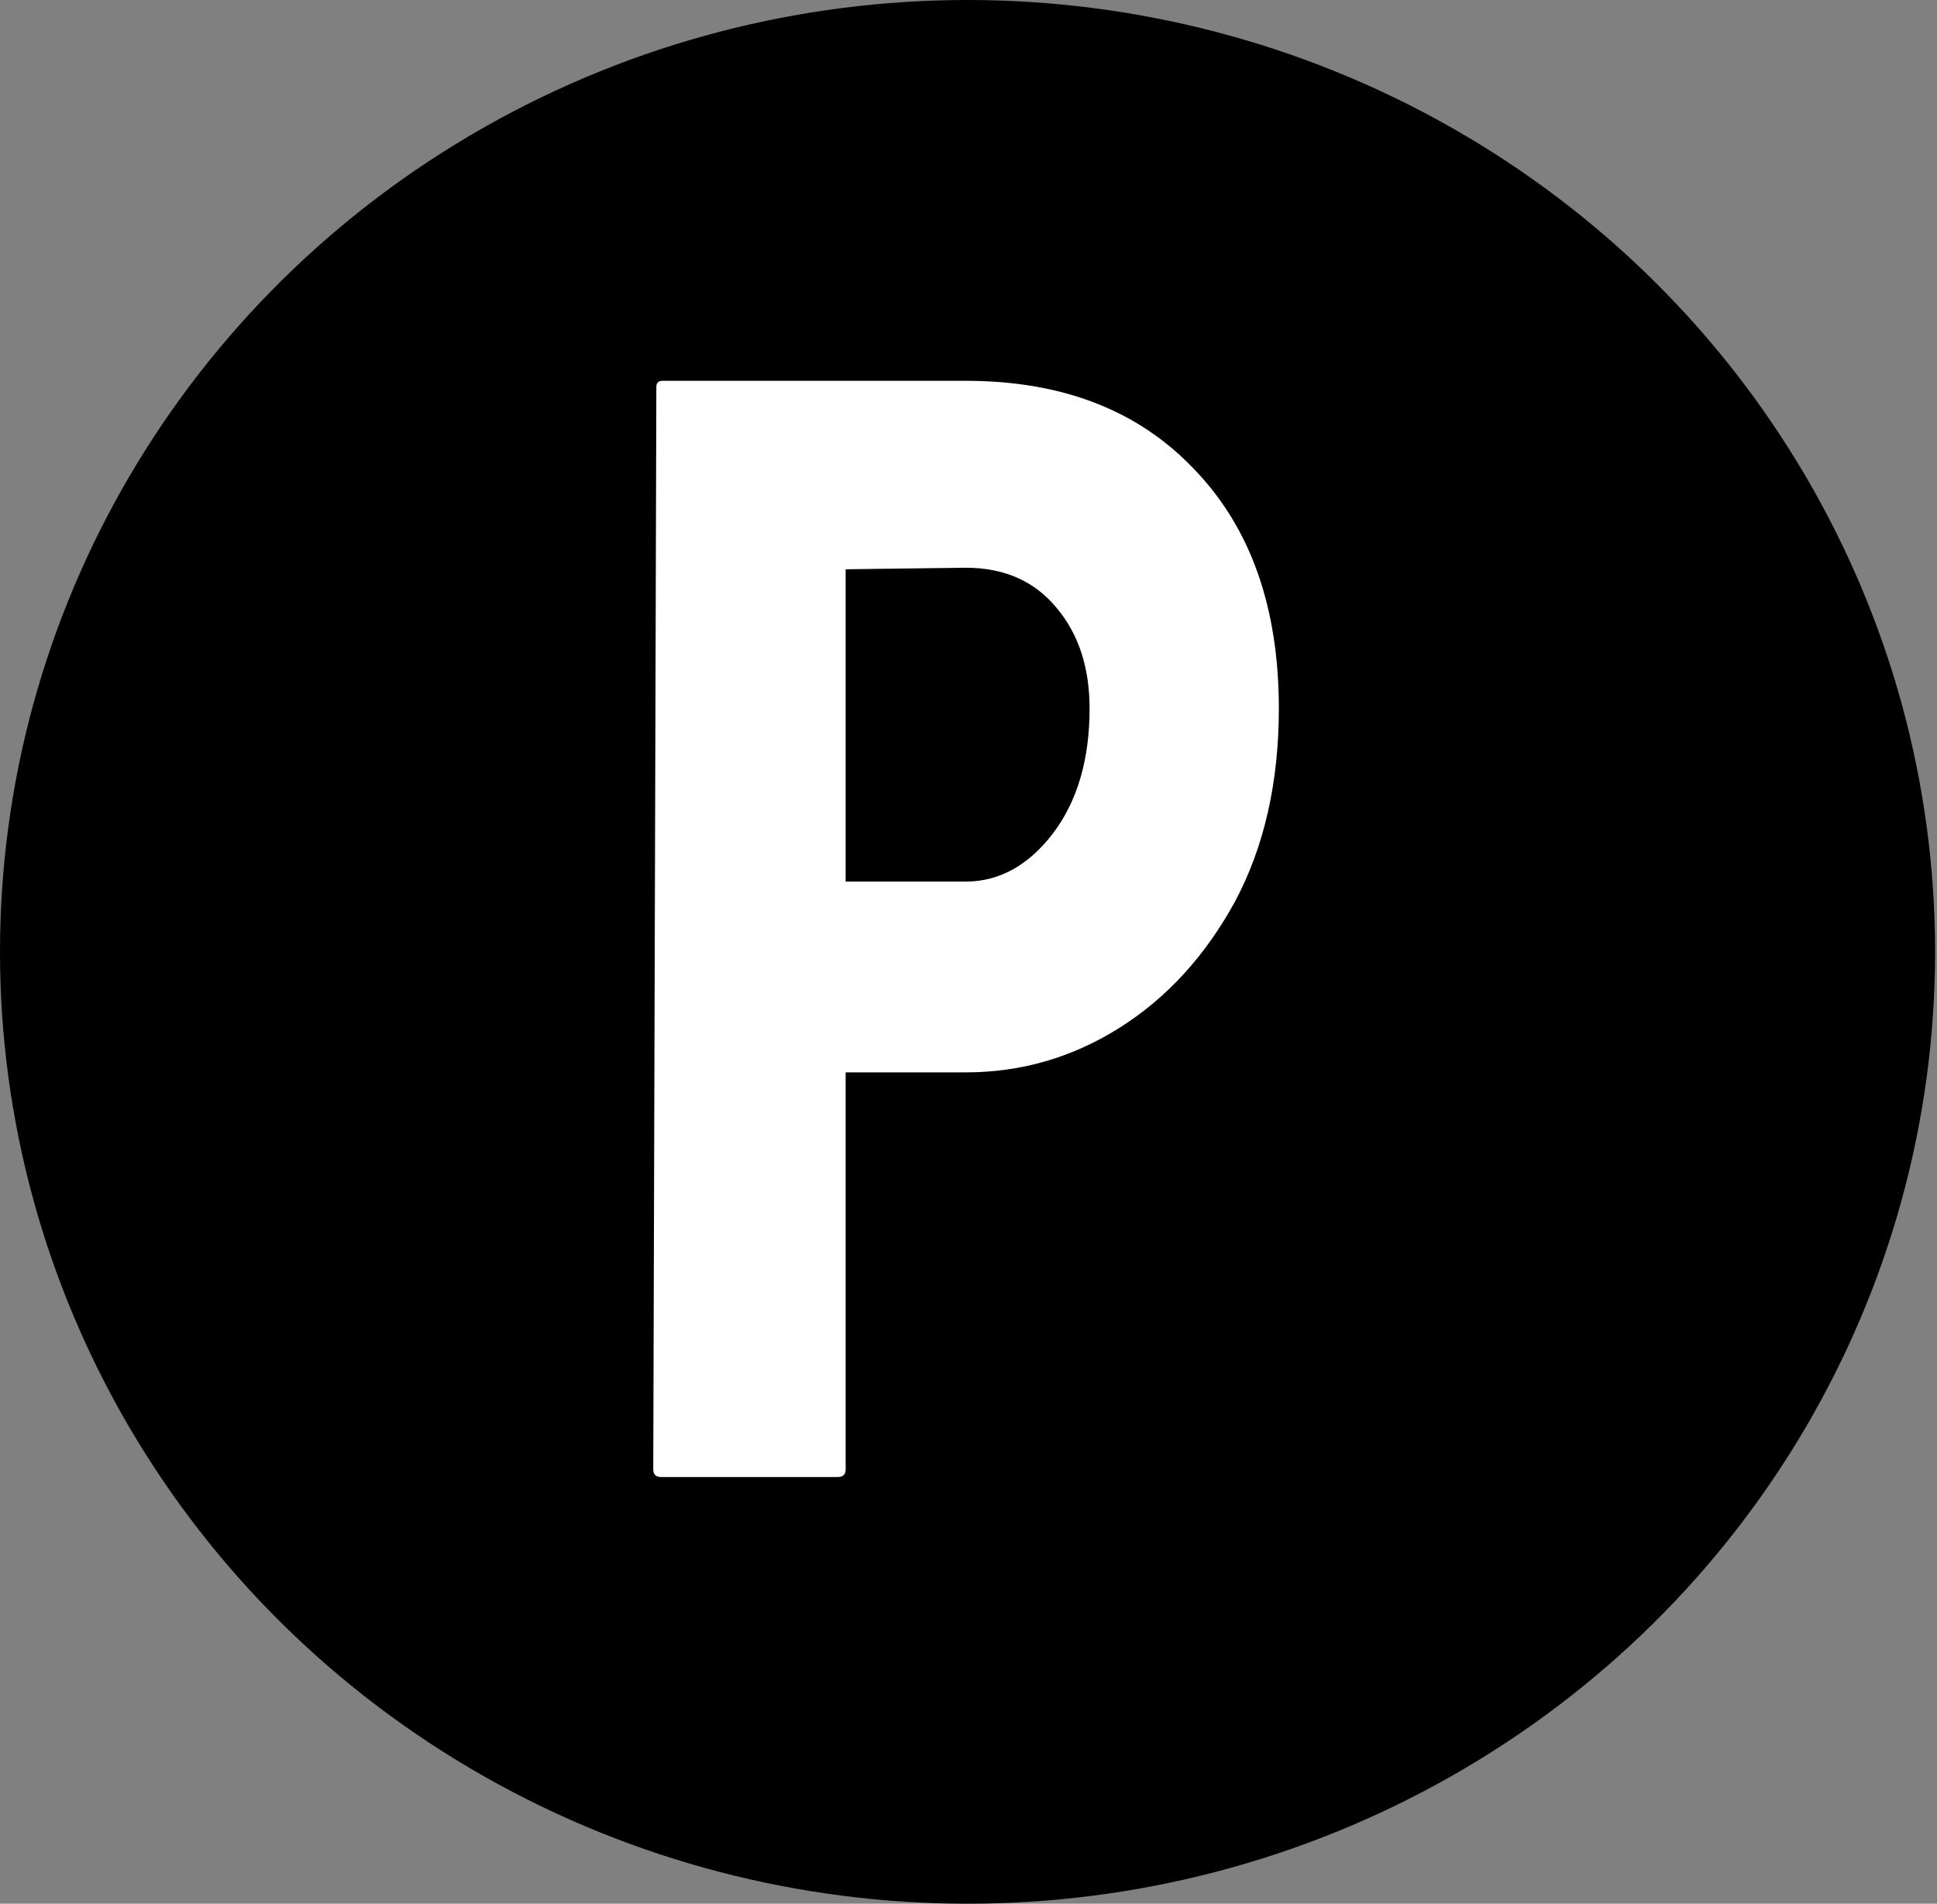 <svg width="59" height="58" viewBox="0 0 59 58" fill="none" xmlns="http://www.w3.org/2000/svg">
<rect x="0" y="0" width="59" height="58" fill="#808080" stroke="none"/>
<ellipse cx="29.471" cy="29" rx="29.471" ry="29" fill="black"/>
<path d="M25.523 45H20.133C19.977 45 19.898 44.922 19.898 44.766L19.992 11.789C19.992 11.664 20.055 11.602 20.18 11.602H29.414C32.352 11.602 34.672 12.5 36.375 14.297C38.094 16.078 38.953 18.508 38.953 21.586C38.953 23.836 38.508 25.797 37.617 27.469C36.711 29.125 35.539 30.406 34.102 31.312C32.664 32.219 31.102 32.672 29.414 32.672H25.758V44.766C25.758 44.922 25.68 45 25.523 45ZM29.414 17.297L25.758 17.344V26.859H29.414C30.43 26.859 31.312 26.375 32.062 25.406C32.812 24.422 33.188 23.148 33.188 21.586C33.188 20.336 32.852 19.312 32.18 18.516C31.508 17.703 30.586 17.297 29.414 17.297Z" fill="white"/>
</svg>
